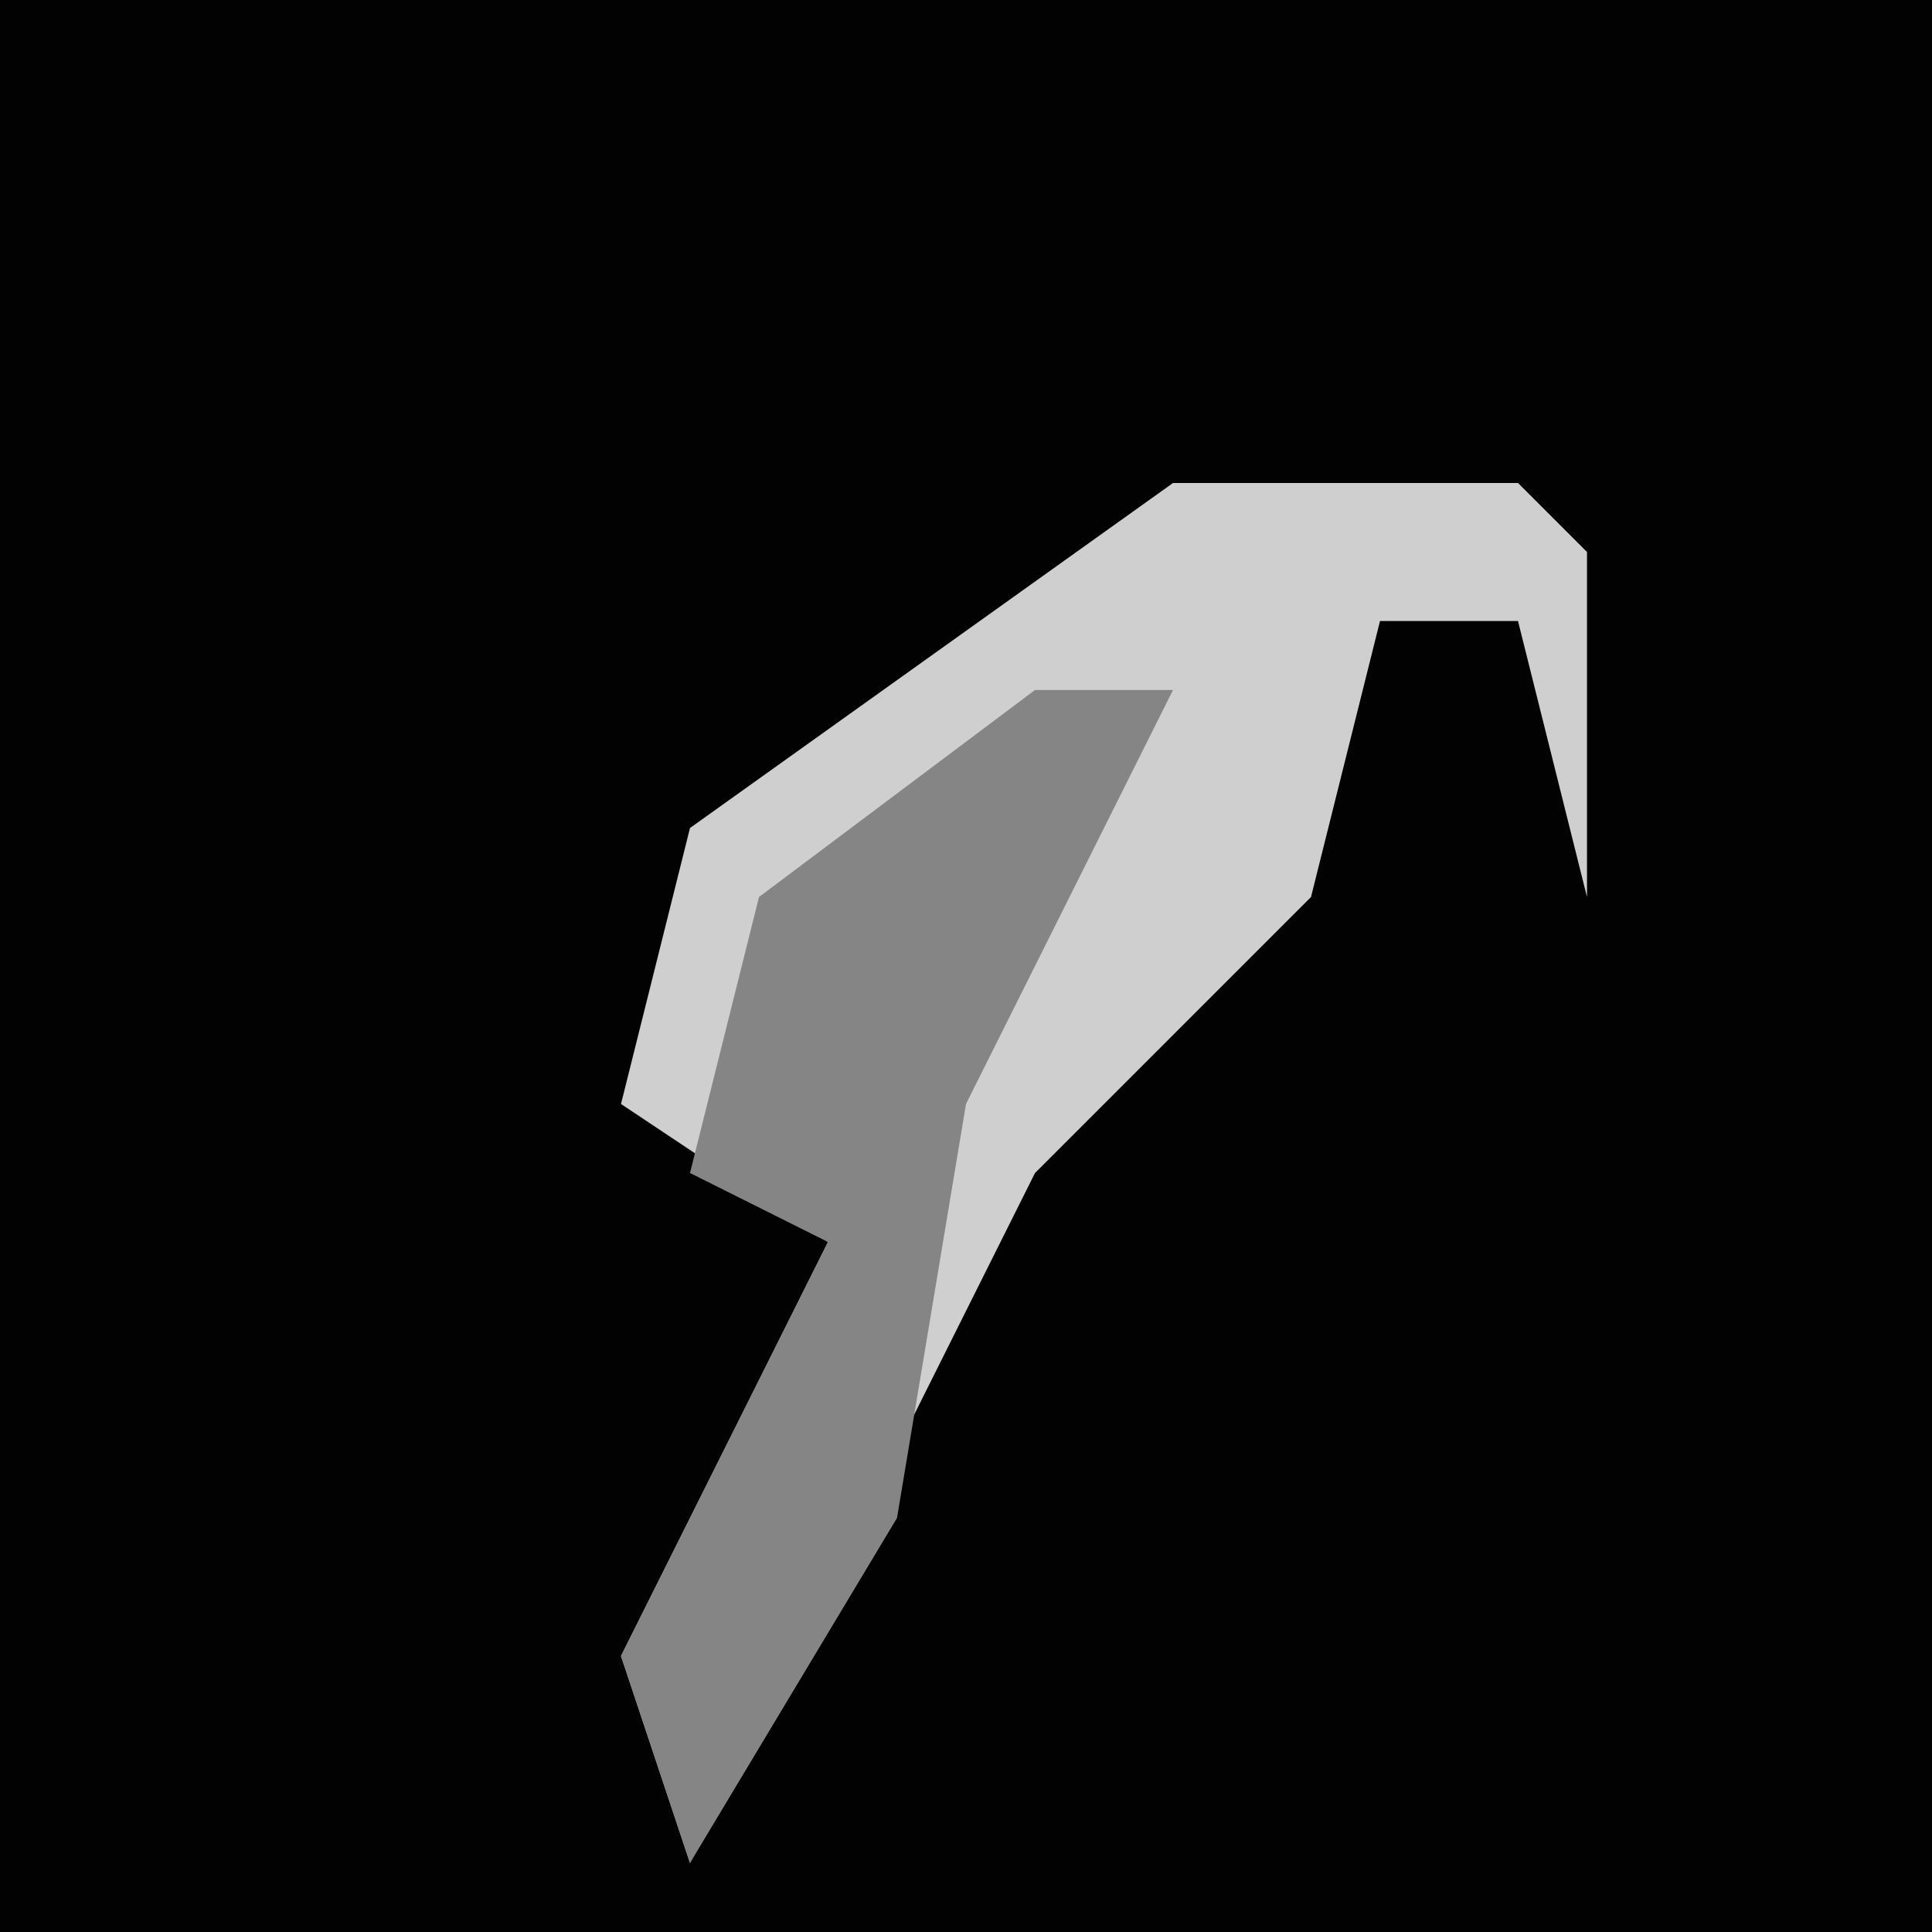 <?xml version="1.0" encoding="UTF-8"?>
<svg version="1.1" xmlns="http://www.w3.org/2000/svg" width="28" height="28">
<path d="M0,0 L28,0 L28,28 L0,28 Z " fill="#020202" transform="translate(0,0)"/>
<path d="M0,0 L5,0 L6,1 L6,6 L5,2 L3,2 L2,6 L-2,10 L-7,20 L-8,17 L-5,11 L-8,9 L-7,5 Z " fill="#CFCFCF" transform="translate(17,7)"/>
<path d="M0,0 L2,0 L0,4 L-1,6 L-2,12 L-5,17 L-6,14 L-3,8 L-5,7 L-4,3 Z " fill="#858585" transform="translate(15,10)"/>
</svg>
